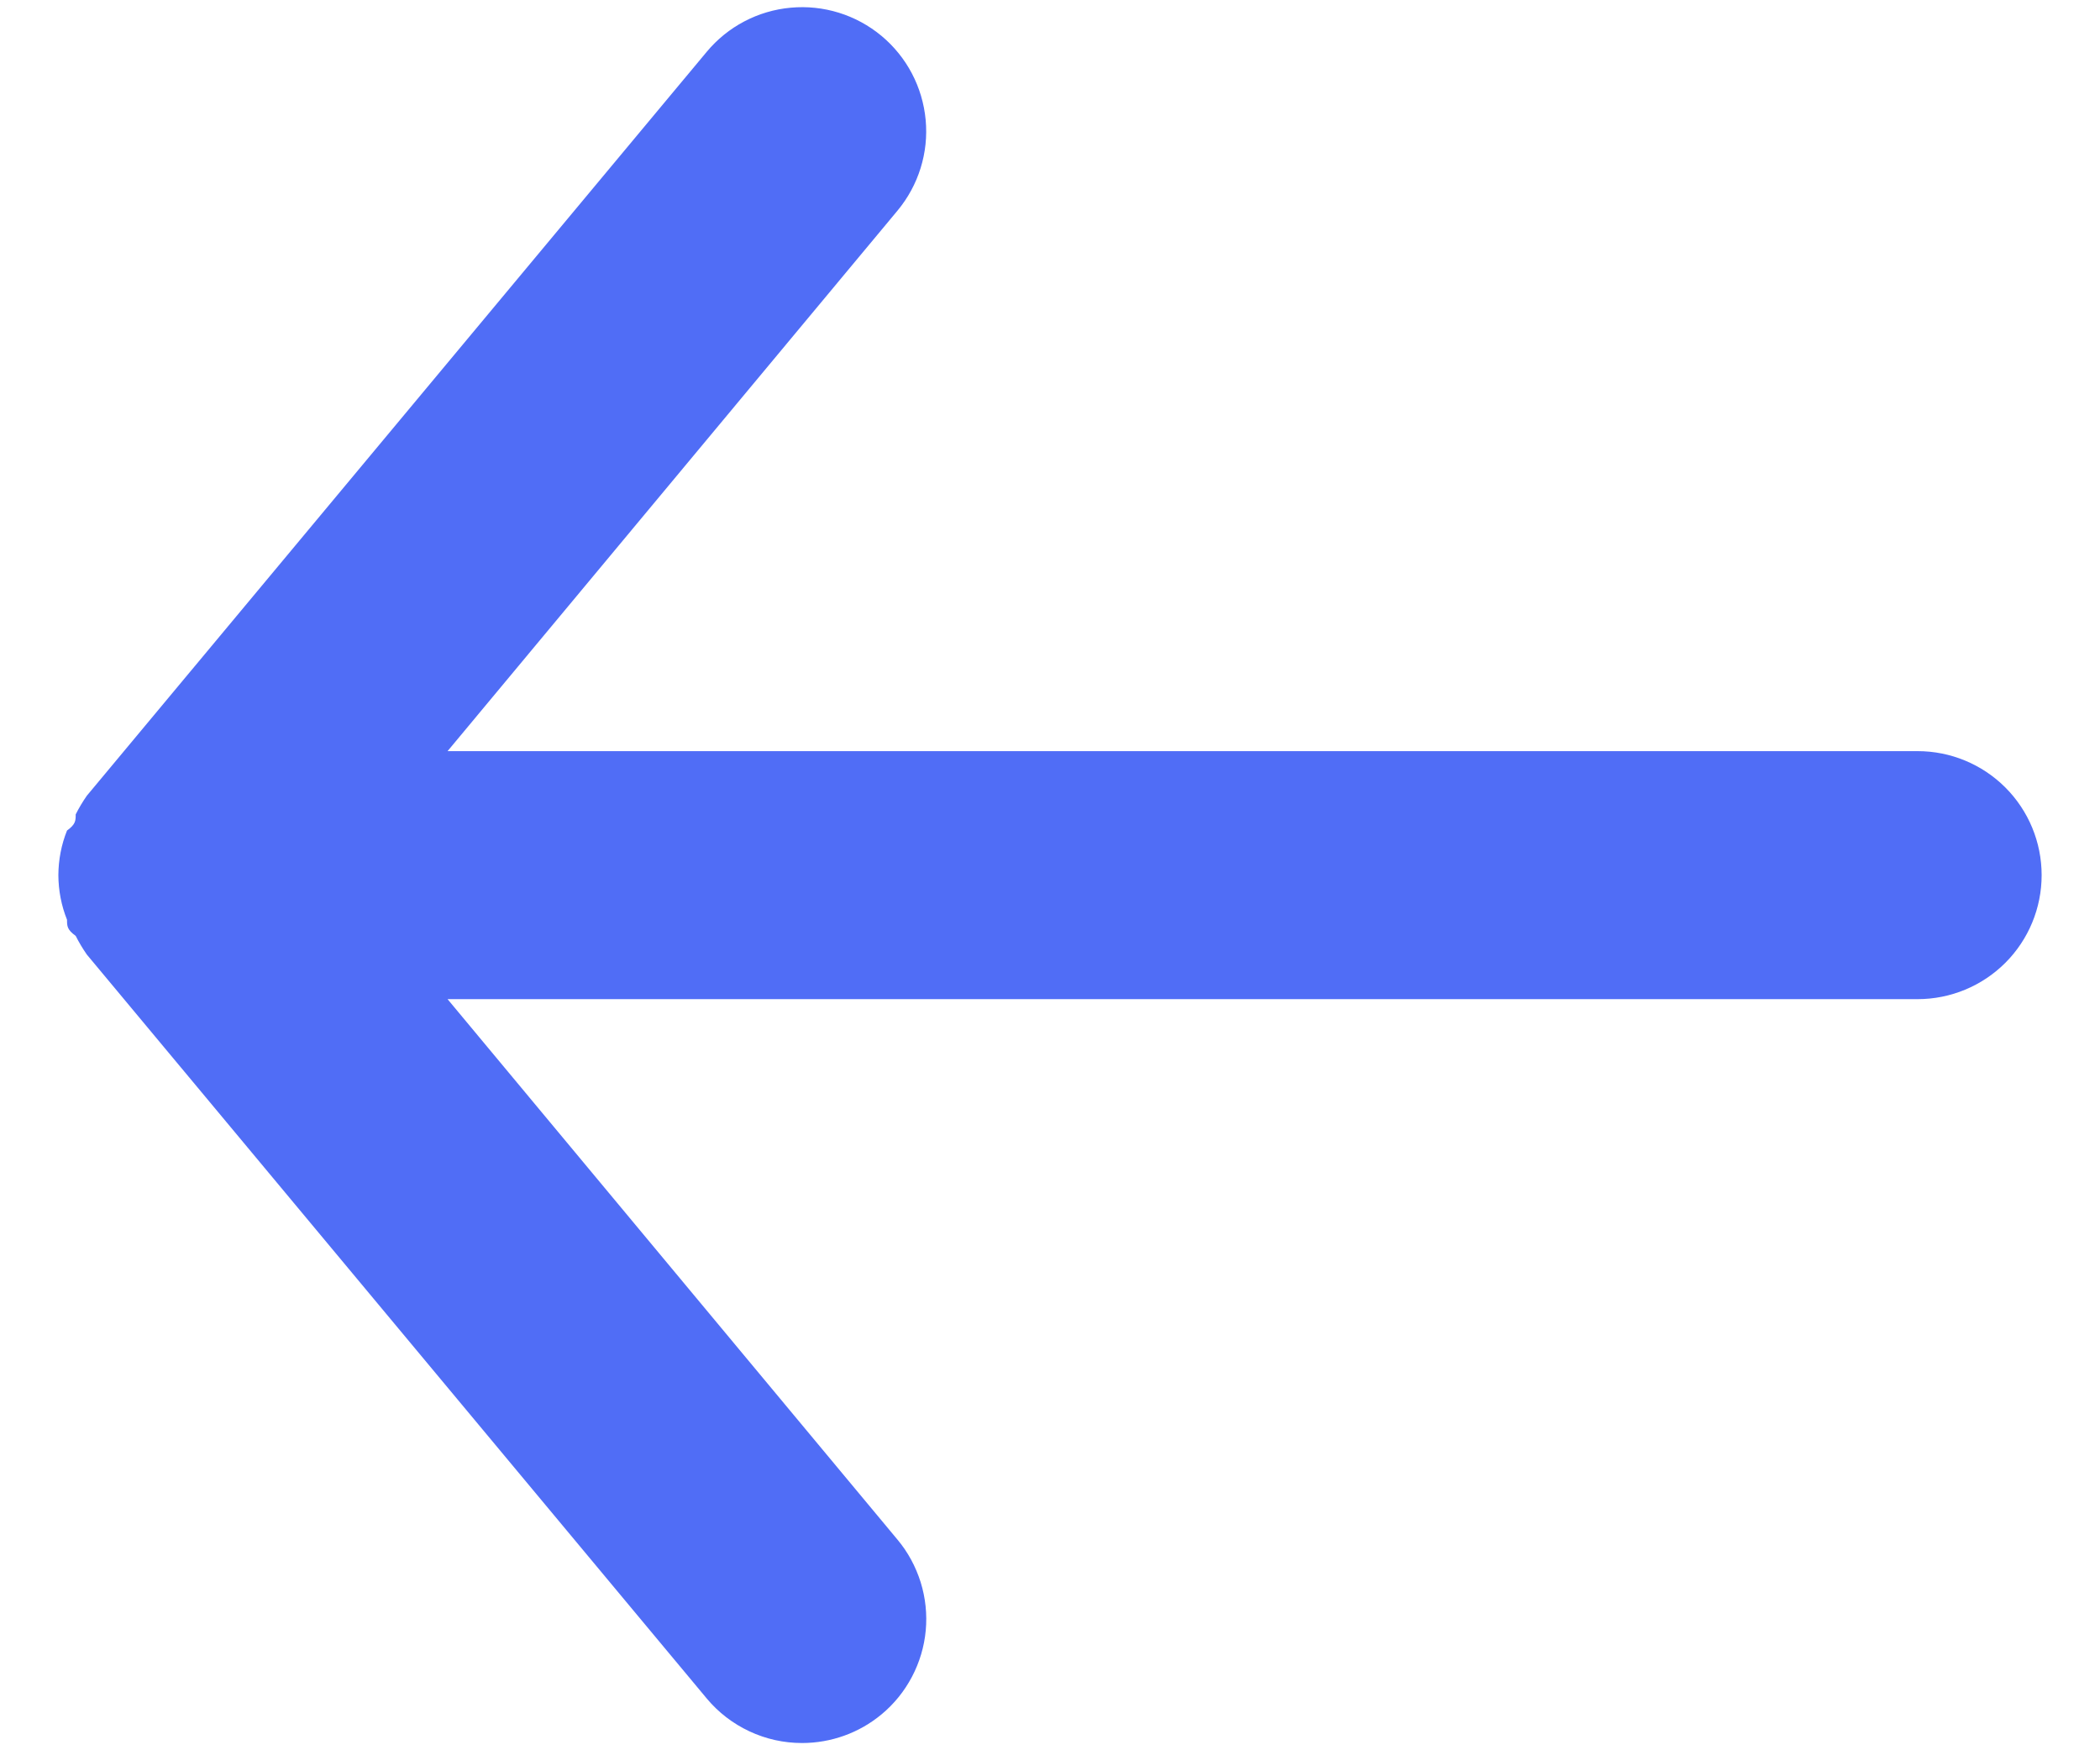 <svg width="24" height="20" viewBox="0 0 24 20" fill="none" xmlns="http://www.w3.org/2000/svg">
<path d="M21.916 8.583H5.115L10.257 2.407C10.498 2.117 10.614 1.744 10.579 1.37C10.544 0.995 10.363 0.65 10.073 0.409C9.784 0.169 9.411 0.053 9.036 0.088C8.662 0.122 8.316 0.304 8.076 0.593L0.992 9.093C0.945 9.161 0.902 9.232 0.865 9.306C0.865 9.377 0.865 9.419 0.766 9.49C0.701 9.652 0.668 9.825 0.667 10C0.668 10.175 0.701 10.348 0.766 10.51C0.766 10.581 0.766 10.623 0.865 10.694C0.902 10.768 0.945 10.839 0.992 10.907L8.076 19.407C8.209 19.567 8.376 19.695 8.564 19.783C8.753 19.872 8.958 19.917 9.166 19.917C9.498 19.917 9.818 19.802 10.073 19.591C10.217 19.472 10.335 19.326 10.422 19.161C10.509 18.996 10.563 18.816 10.58 18.63C10.597 18.445 10.577 18.258 10.522 18.08C10.466 17.902 10.377 17.736 10.257 17.593L5.115 11.417H21.916C22.292 11.417 22.653 11.267 22.918 11.002C23.184 10.736 23.333 10.376 23.333 10C23.333 9.624 23.184 9.264 22.918 8.998C22.653 8.733 22.292 8.583 21.916 8.583Z" fill="#506DF6"/>
</svg>
